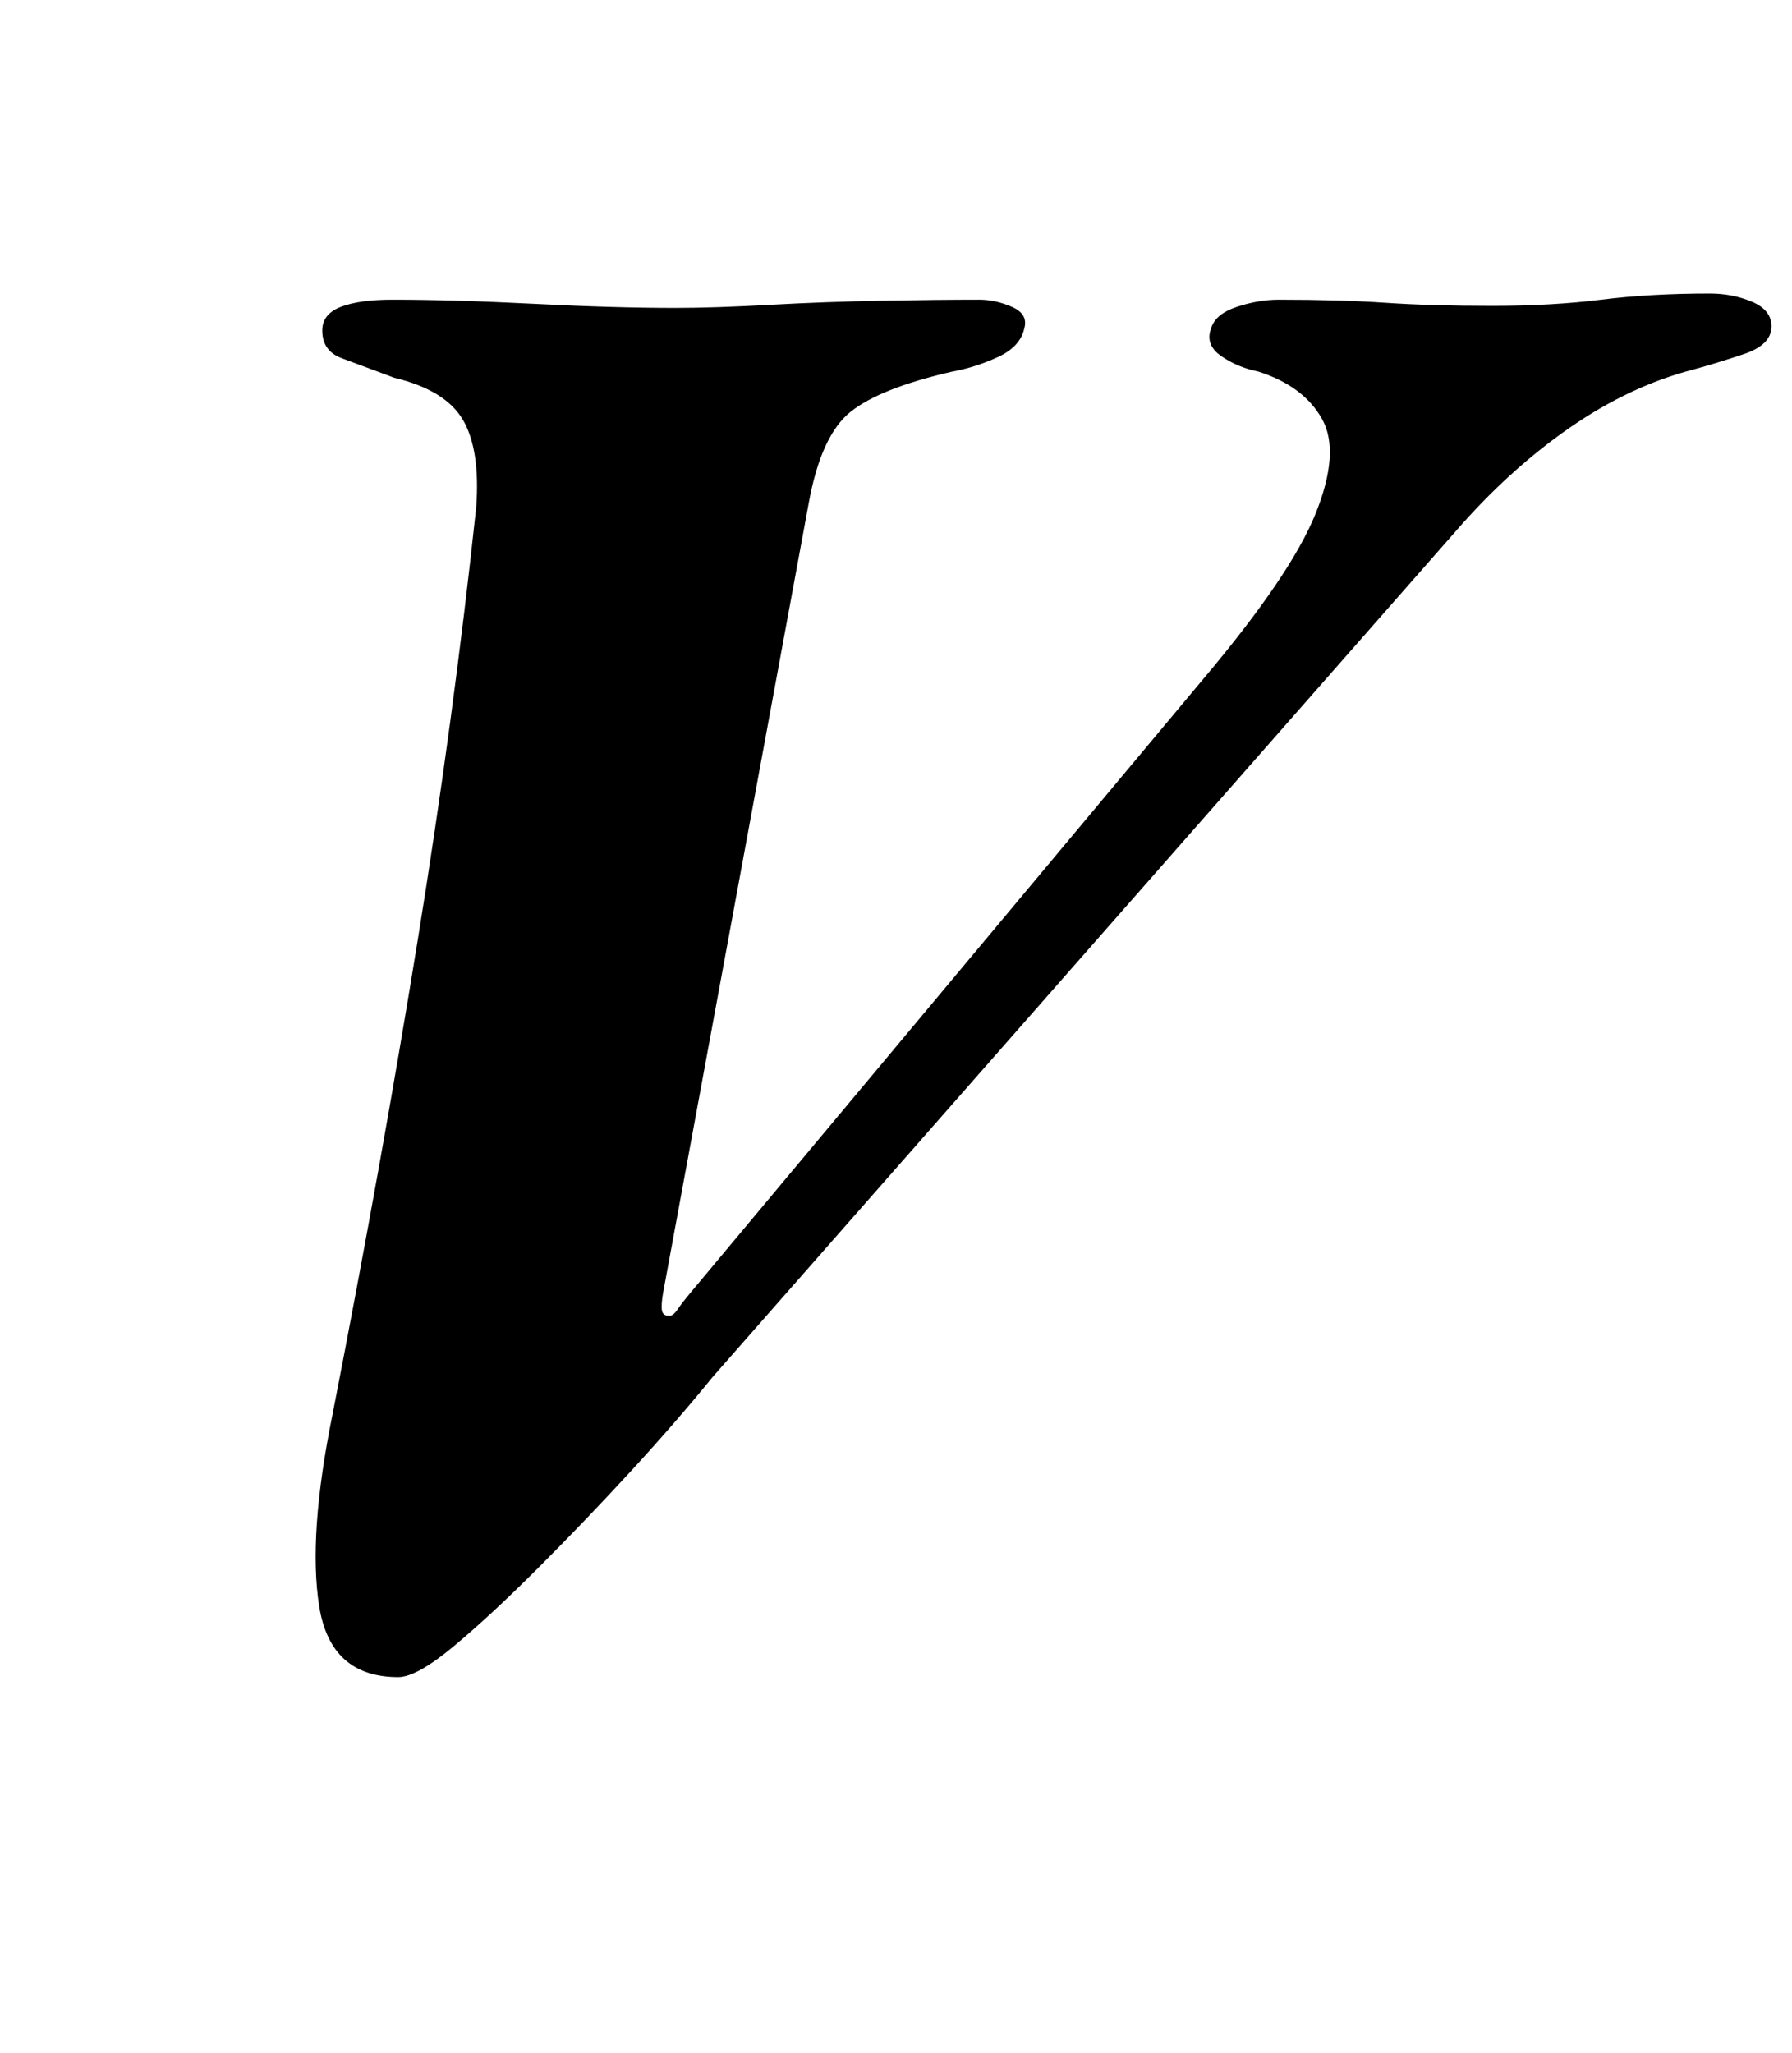 <?xml version="1.0" standalone="no"?>
<!DOCTYPE svg PUBLIC "-//W3C//DTD SVG 1.1//EN" "http://www.w3.org/Graphics/SVG/1.1/DTD/svg11.dtd" >
<svg xmlns="http://www.w3.org/2000/svg" xmlns:xlink="http://www.w3.org/1999/xlink" version="1.1" viewBox="-10 0 873 1000">
  <g transform="matrix(1 0 0 -1 0 800)">
   <path fill="currentColor"
d="M184 -17q-33 0 -38.5 34.5t6.5 93.5q24 123 41.5 231t28.5 211q2 28 -6.5 42.5t-33.5 20.5q-16 6 -25.5 9.5t-9.5 13.5q0 8 9 11.5t25 3.5q30 0 69 -2t69 -2q19 0 46 1.5t54.5 2t47.5 0.5q8 0 16 -3.5t6 -10.5q-2 -9 -13 -14t-22 -7q-35 -8 -49.5 -19.5t-20.5 -44.5
l-71 -385q-1 -6 -0.5 -8.5t3.5 -2.5q2 0 4 3t7 9l249 298q43 51 55 81t3 46t-31 23q-10 2 -18 7.5t-5 13.5q2 7 12.5 10.5t20.5 3.5q30 0 52 -1.5t52 -1.5q29 0 53 3t53 3q11 0 20.5 -4t9.5 -12q0 -9 -13.5 -13.5t-24.5 -7.5q-31 -8 -60.5 -28.5t-55.5 -50.5l-362 -412
q-17 -21 -39.5 -45.5t-45.5 -47.5t-41 -38t-27 -15z" />
  </g>

</svg>

